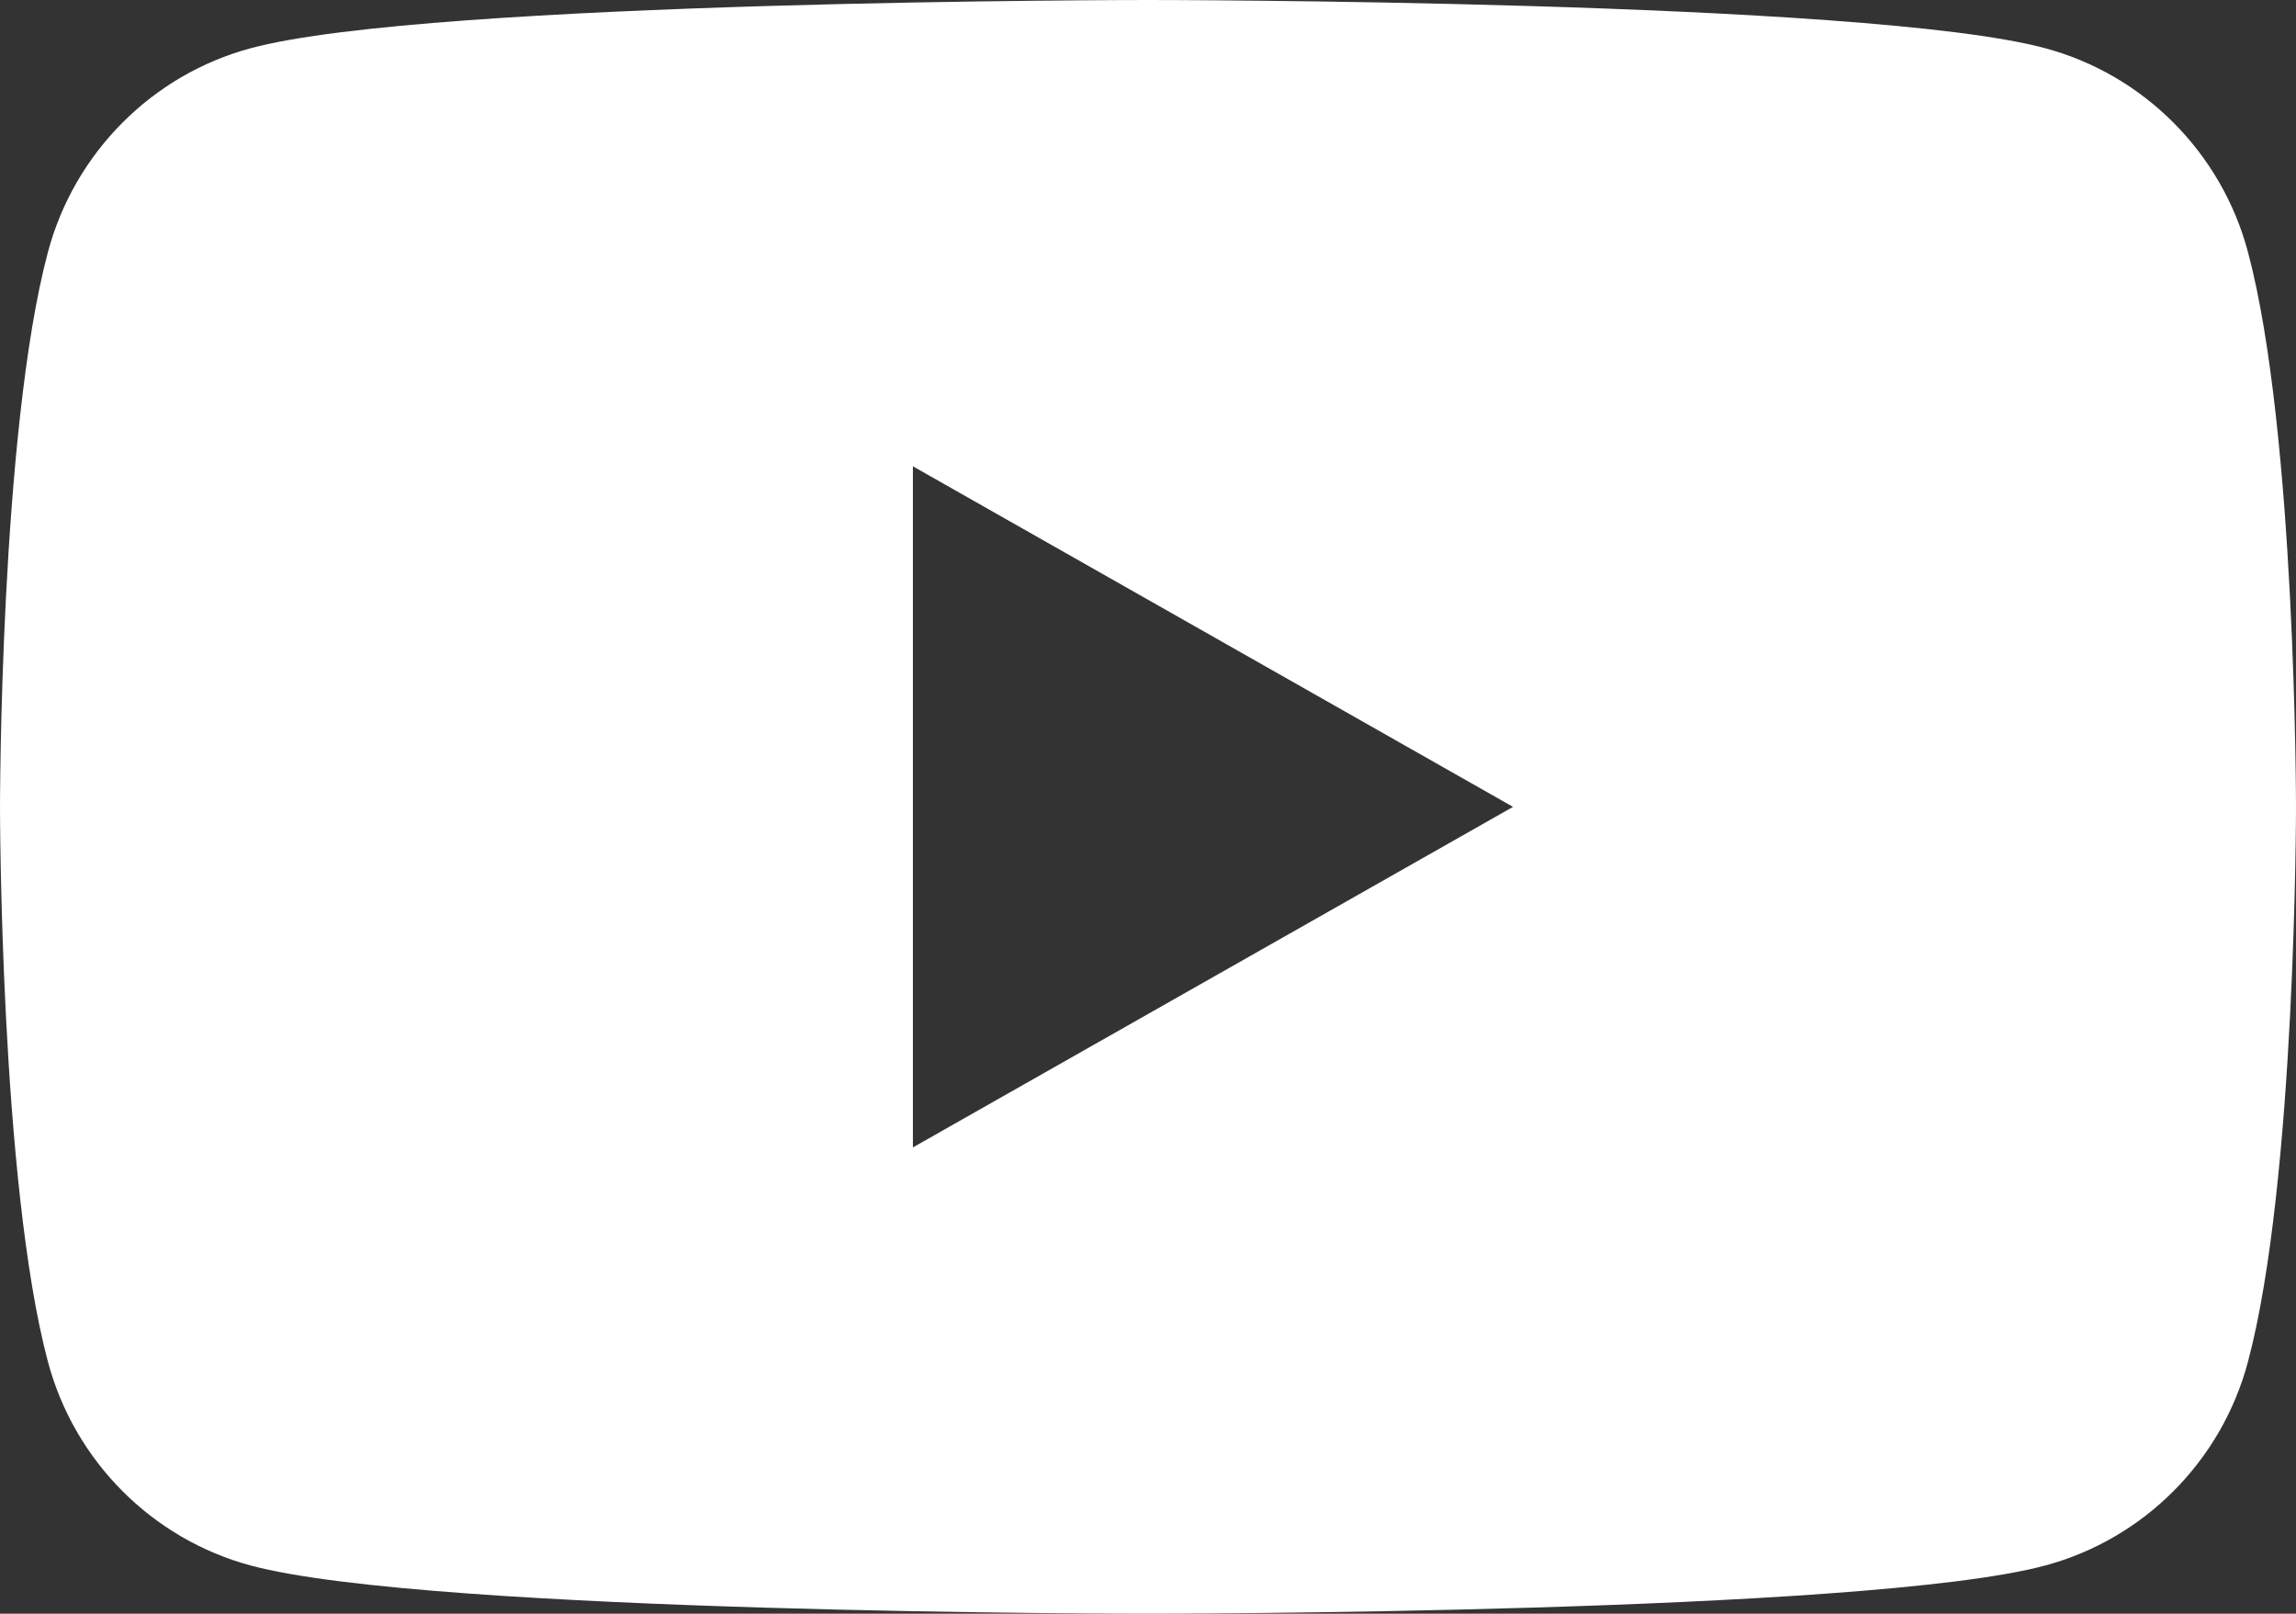 <svg width="21.788" height="15.31" viewBox="0 0 21.788 15.31" fill="none" xmlns="http://www.w3.org/2000/svg" xmlns:xlink="http://www.w3.org/1999/xlink">
	<rect x="0" y="0" width="21.788" height="15.31" fill="#333333" stroke="none"/>
	<desc>
			Created with Pixso.
	</desc>
	<defs/>
	<path id="Subtract" d="M19.406 0.457C20.344 0.708 21.082 1.45 21.332 2.391C21.788 4.096 21.788 7.655 21.788 7.655C21.788 7.655 21.788 11.214 21.332 12.92C21.082 13.861 20.344 14.602 19.406 14.853C17.707 15.31 10.894 15.31 10.894 15.31C10.894 15.31 4.081 15.31 2.381 14.853C1.444 14.602 0.706 13.861 0.455 12.92C0 11.214 0 7.655 0 7.655C0 7.655 0 4.096 0.455 2.391C0.706 1.45 1.444 0.708 2.381 0.457C4.081 0 10.894 0 10.894 0C10.894 0 17.707 0 19.406 0.457ZM14.358 7.655L8.663 10.886L8.663 4.424L14.358 7.655Z" fill="#fff" fill-opacity="1" fill-rule="evenodd"/>
</svg>
